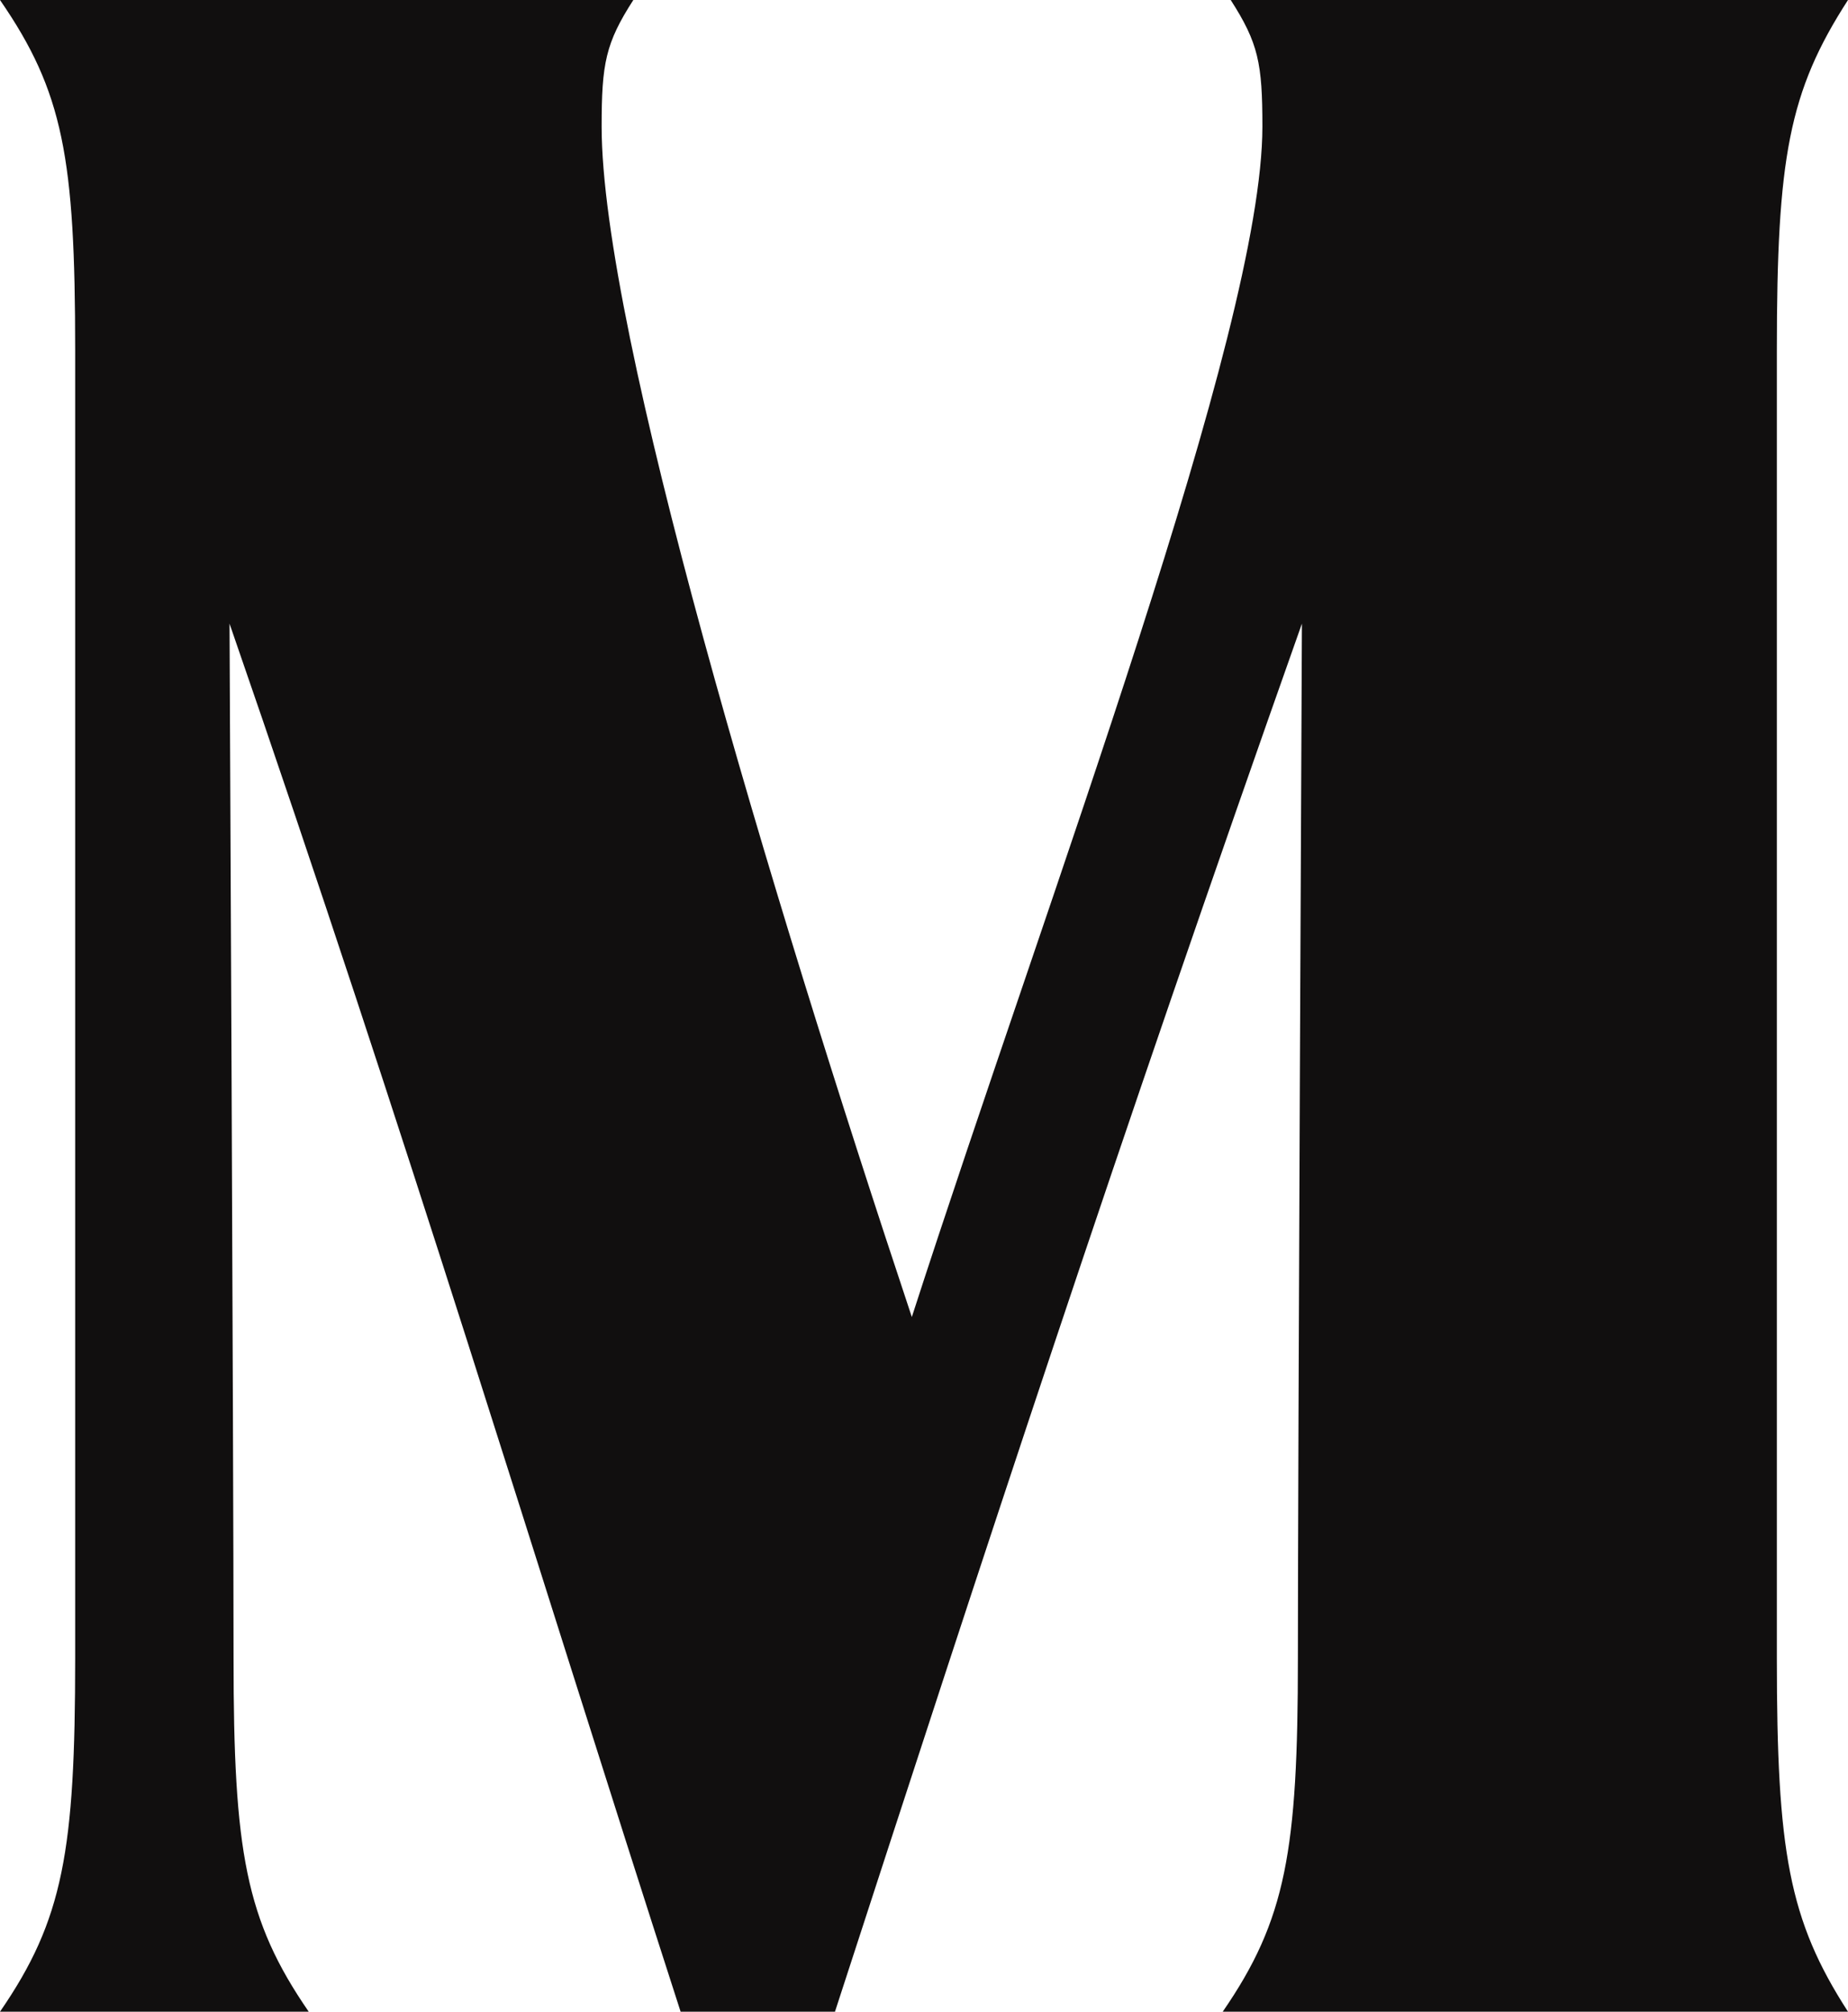 <svg width="34" height="37" viewBox="0 0 34 37" fill="none" xmlns="http://www.w3.org/2000/svg">
<path d="M1.383 30.5V6.448C1.383 2.906 1.165 1.69 0 0H11.652C11.142 0.793 11.069 1.164 11.069 2.327C11.069 6.081 14.153 16.348 16.776 24.223C19.324 16.348 23.226 6.081 23.226 2.327C23.226 1.164 23.152 0.793 22.643 0H34C32.908 1.69 32.691 2.909 32.691 6.448V30.5C32.691 34.042 32.908 35.31 34 37H22.496C23.661 35.31 23.879 34.039 23.879 30.5C23.879 26.96 23.953 11.47 23.953 11.47C20.53 21.142 18.129 28.491 15.362 37H12.522C9.756 28.436 7.572 21.142 4.223 11.47C4.223 11.47 4.297 26.957 4.297 30.5C4.297 34.042 4.515 35.31 5.68 37H0C1.165 35.31 1.383 34.039 1.383 30.5Z" fill="#110F0F"/>
</svg>
